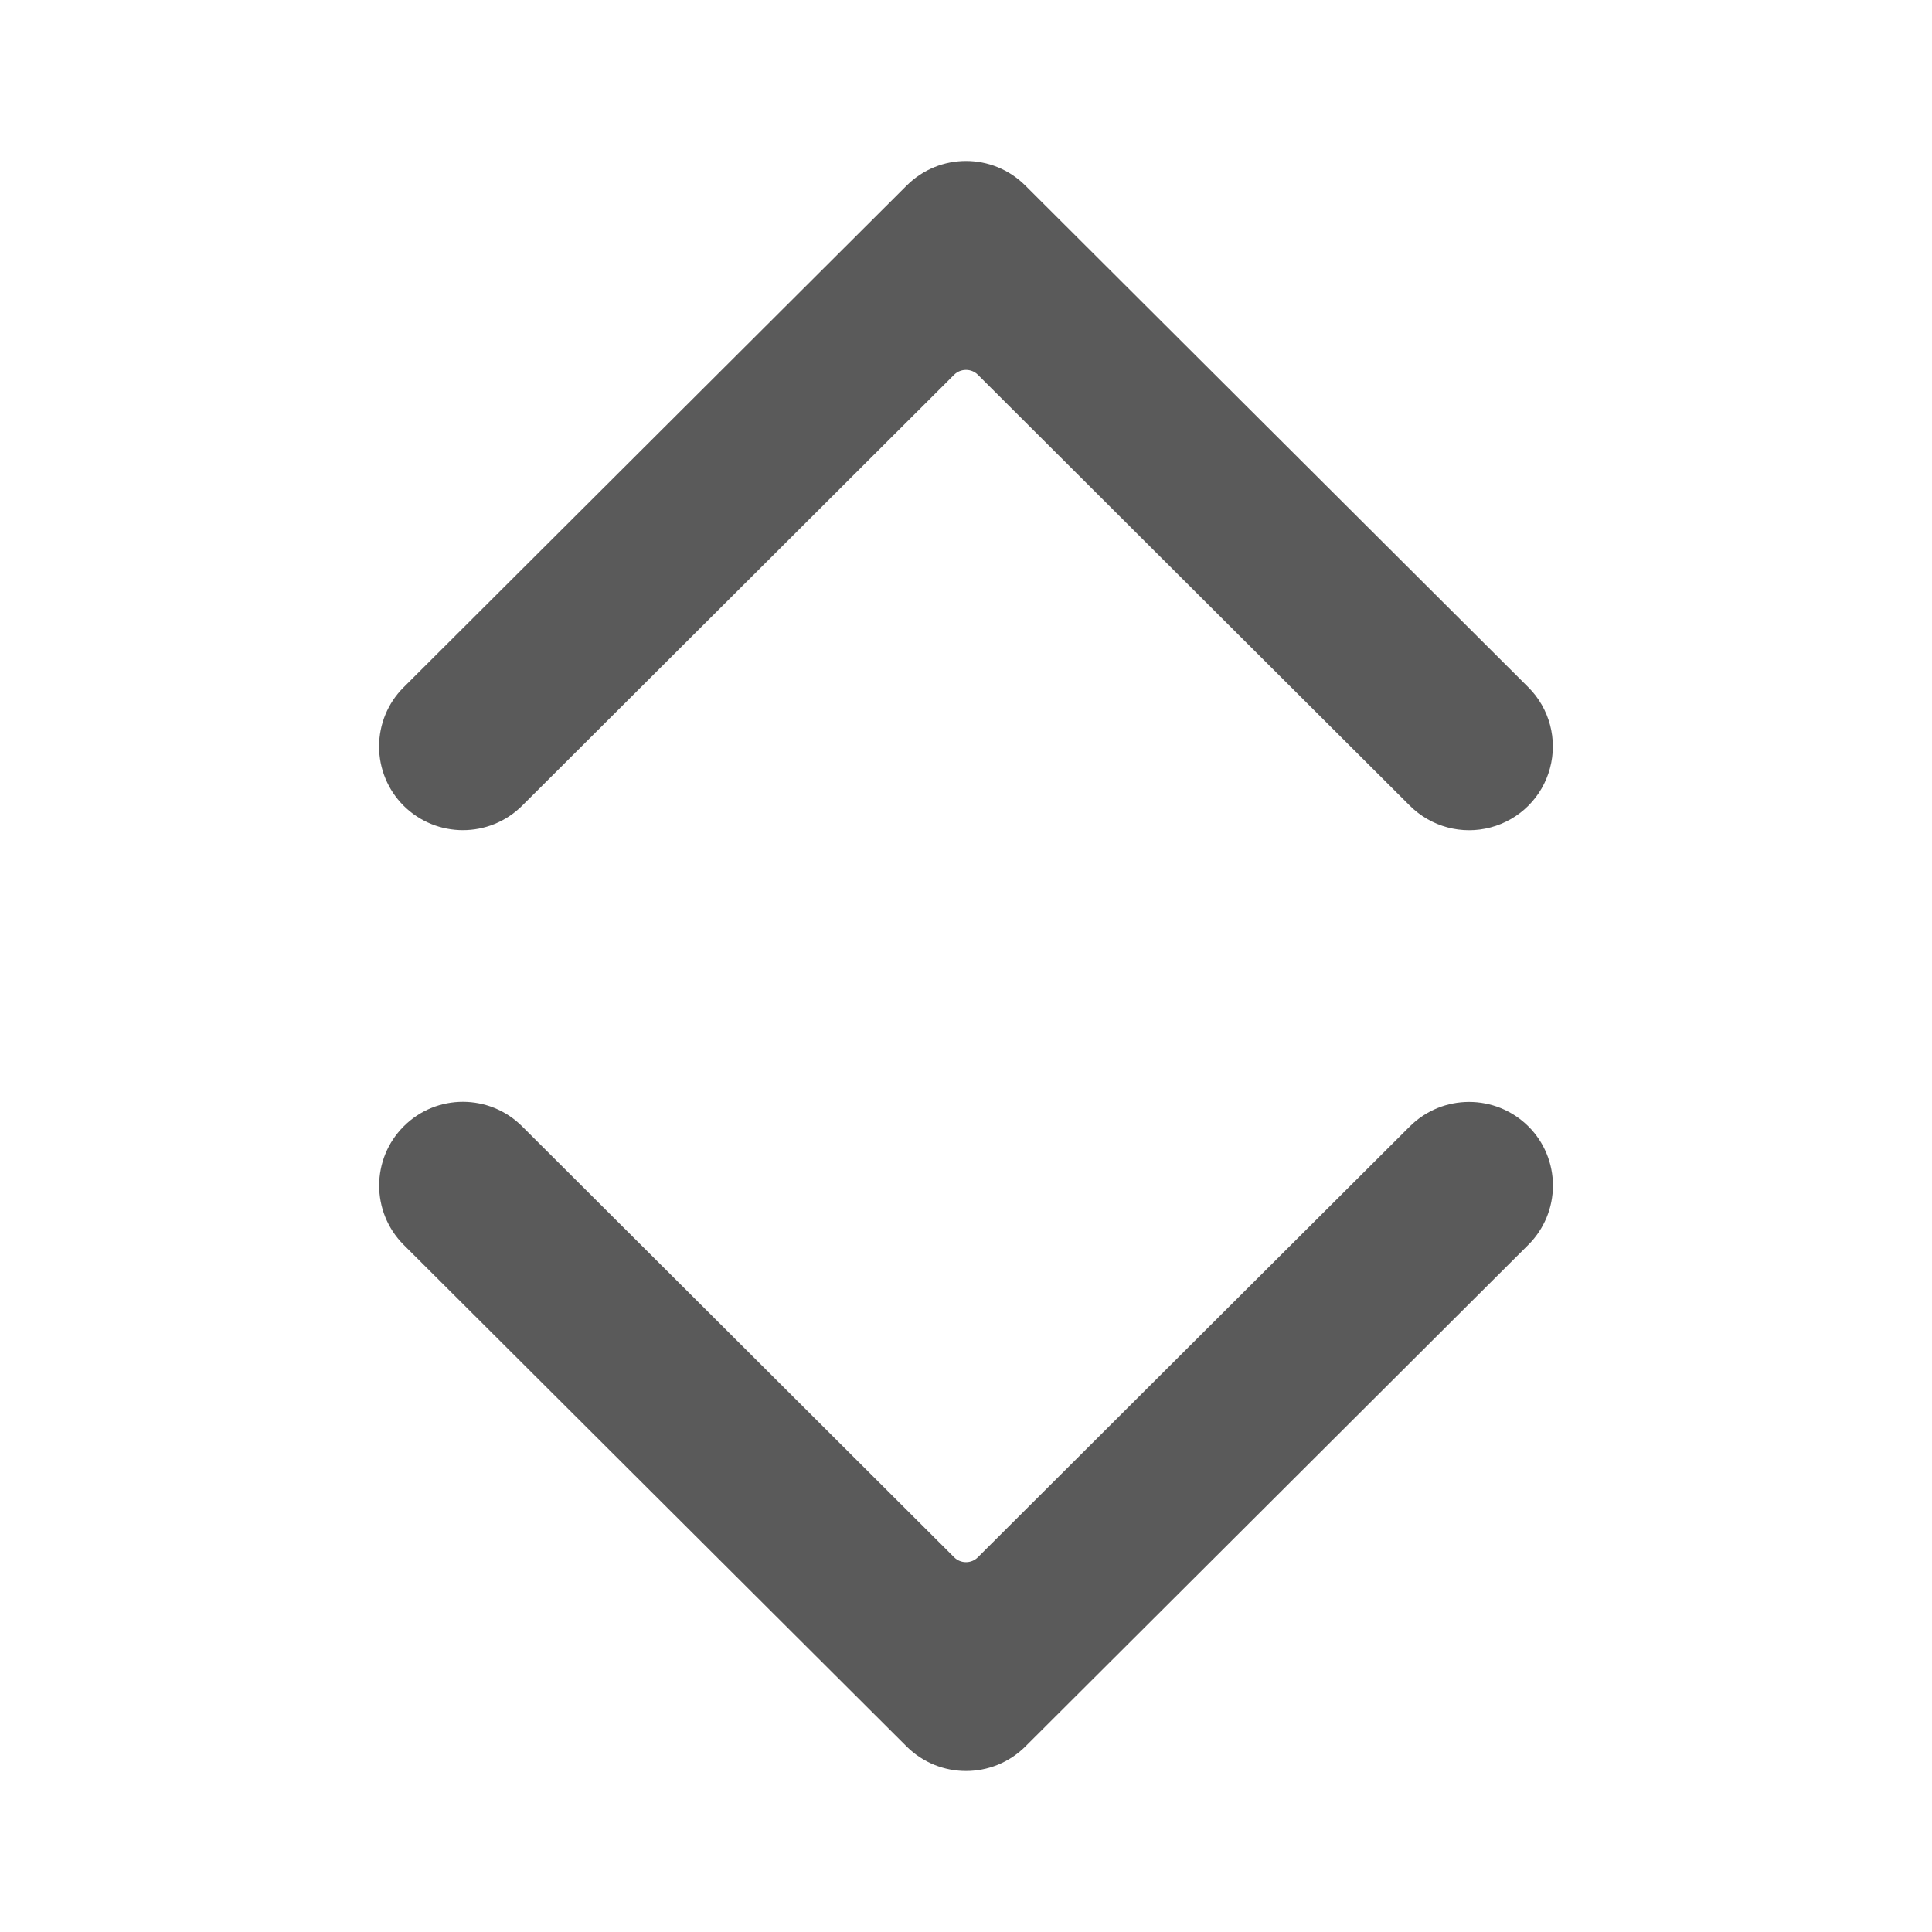 <?xml version="1.0" encoding="UTF-8"?>
<svg width="24px" height="24px" viewBox="0 0 24 24" version="1.1" xmlns="http://www.w3.org/2000/svg" xmlns:xlink="http://www.w3.org/1999/xlink">
    <title>1. Interface Essentials/move_expand_vertical</title>
    <g id="1.-Interface-Essentials/move_expand_vertical" stroke="none" stroke-width="1" fill="none" fill-rule="evenodd">
        <path d="M5.016,13.991 C5.422,13.585 6.081,13.586 6.487,13.993 L6.487,13.993 L11.853,19.345 C11.934,19.426 12.066,19.426 12.147,19.345 L12.147,19.345 L17.513,13.993 C17.92,13.587 18.579,13.587 18.987,13.993 C19.182,14.187 19.291,14.452 19.291,14.727 C19.291,15.003 19.182,15.267 18.987,15.462 L18.987,15.462 L12.737,21.696 C12.329,22.101 11.671,22.101 11.263,21.696 L11.263,21.696 L5.013,15.462 C4.608,15.055 4.609,14.396 5.016,13.991 Z M11.263,2.305 C11.671,1.898 12.329,1.898 12.737,2.305 L12.737,2.305 L18.987,8.539 C19.249,8.802 19.351,9.185 19.254,9.544 C19.158,9.903 18.877,10.183 18.518,10.278 C18.159,10.374 17.776,10.271 17.513,10.008 L17.513,10.008 L12.147,4.655 C12.066,4.575 11.934,4.575 11.853,4.655 L11.853,4.655 L6.487,10.008 C6.08,10.414 5.421,10.414 5.013,10.008 C4.818,9.813 4.709,9.549 4.709,9.273 C4.709,8.998 4.818,8.733 5.013,8.539 L5.013,8.539 Z" id="🖍-Color" fill="#5A5A5A"></path>
        <rect id="_Transparent_Rectangle_" x="0" y="0" width="24" height="24"></rect>
    </g>
</svg>